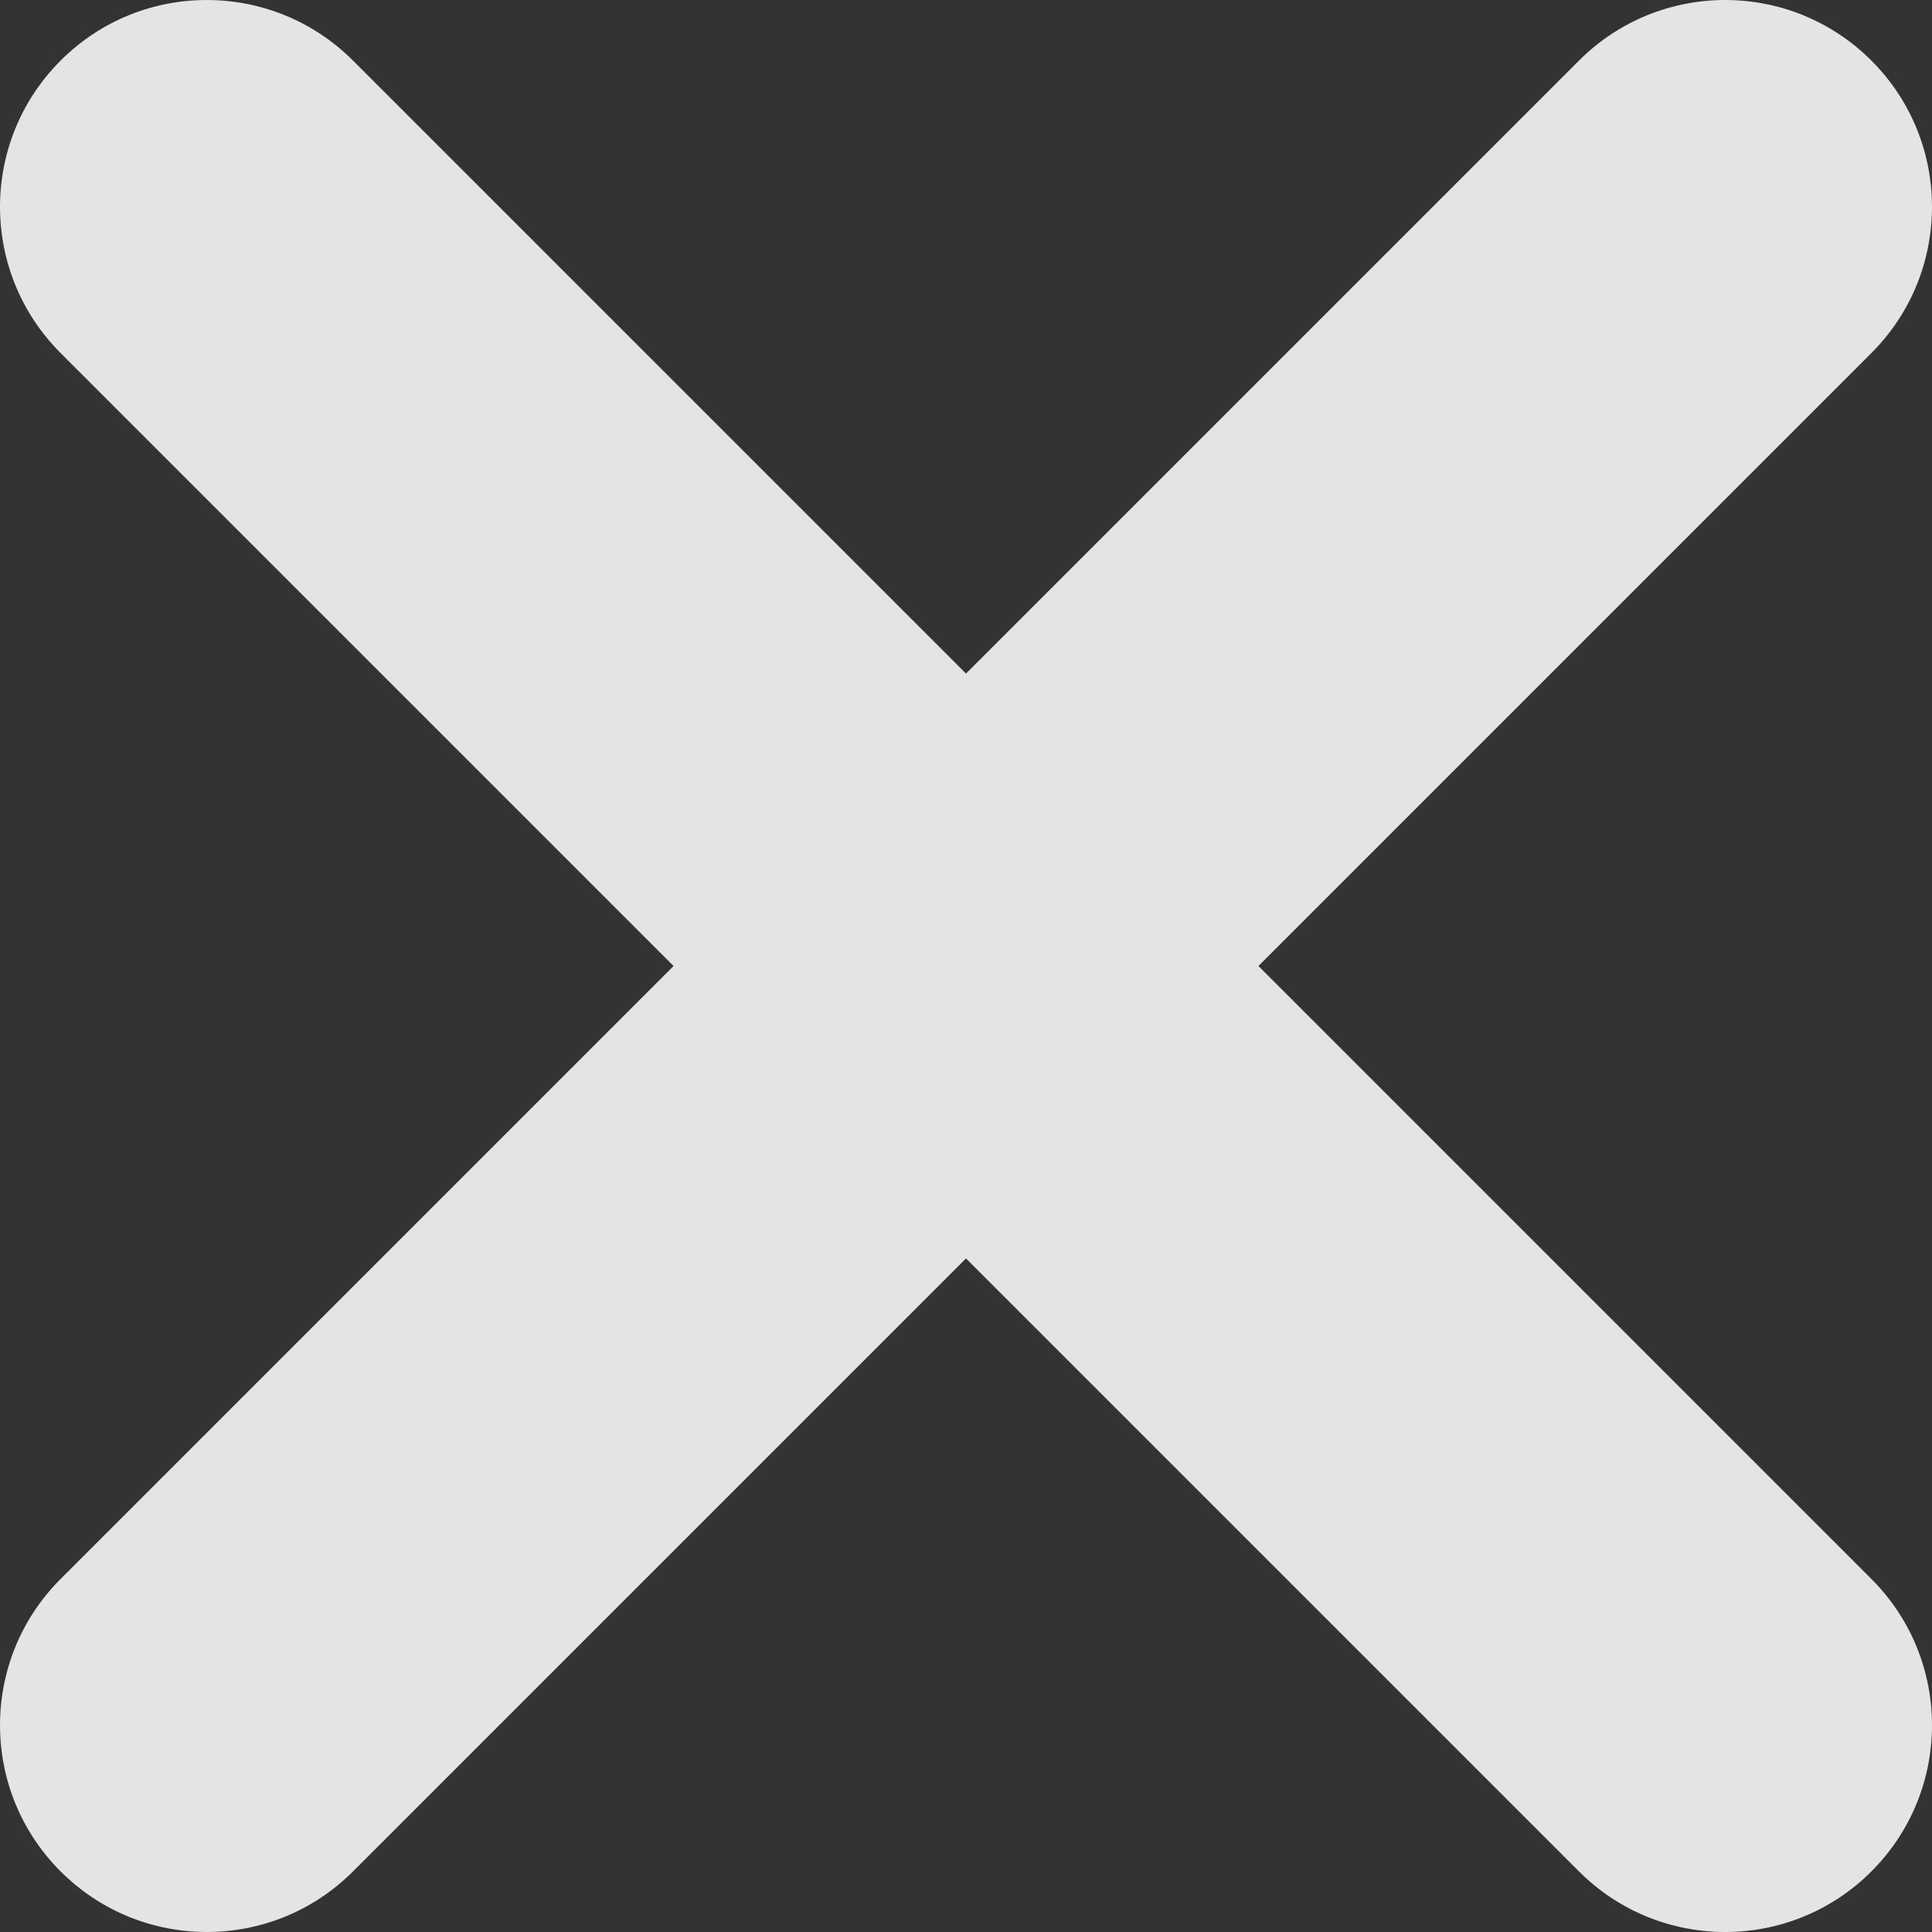 <svg width="11" height="11" viewBox="0 0 11 11" fill="none" xmlns="http://www.w3.org/2000/svg">
<rect x="0" y="0" width="11" height="11" fill="#333333" stroke="none"/>
<g id="Group">
<g id="Group_2">
<path id="Vector" d="M10.655 8.99L7.165 5.5L10.655 2.01C11.115 1.55 11.115 0.805 10.655 0.345C10.195 -0.115 9.45 -0.115 8.99 0.345L5.5 3.835L2.01 0.345C1.55 -0.115 0.804 -0.115 0.345 0.345C-0.115 0.805 -0.115 1.55 0.345 2.01L3.835 5.5L0.345 8.99C-0.115 9.45 -0.115 10.195 0.345 10.655C0.805 11.115 1.55 11.115 2.01 10.655L5.5 7.165L8.99 10.655C9.45 11.115 10.195 11.115 10.655 10.655C11.115 10.195 11.115 9.45 10.655 8.99Z" fill="white" fill-opacity="0.867"/>
</g>
</g>
</svg>
